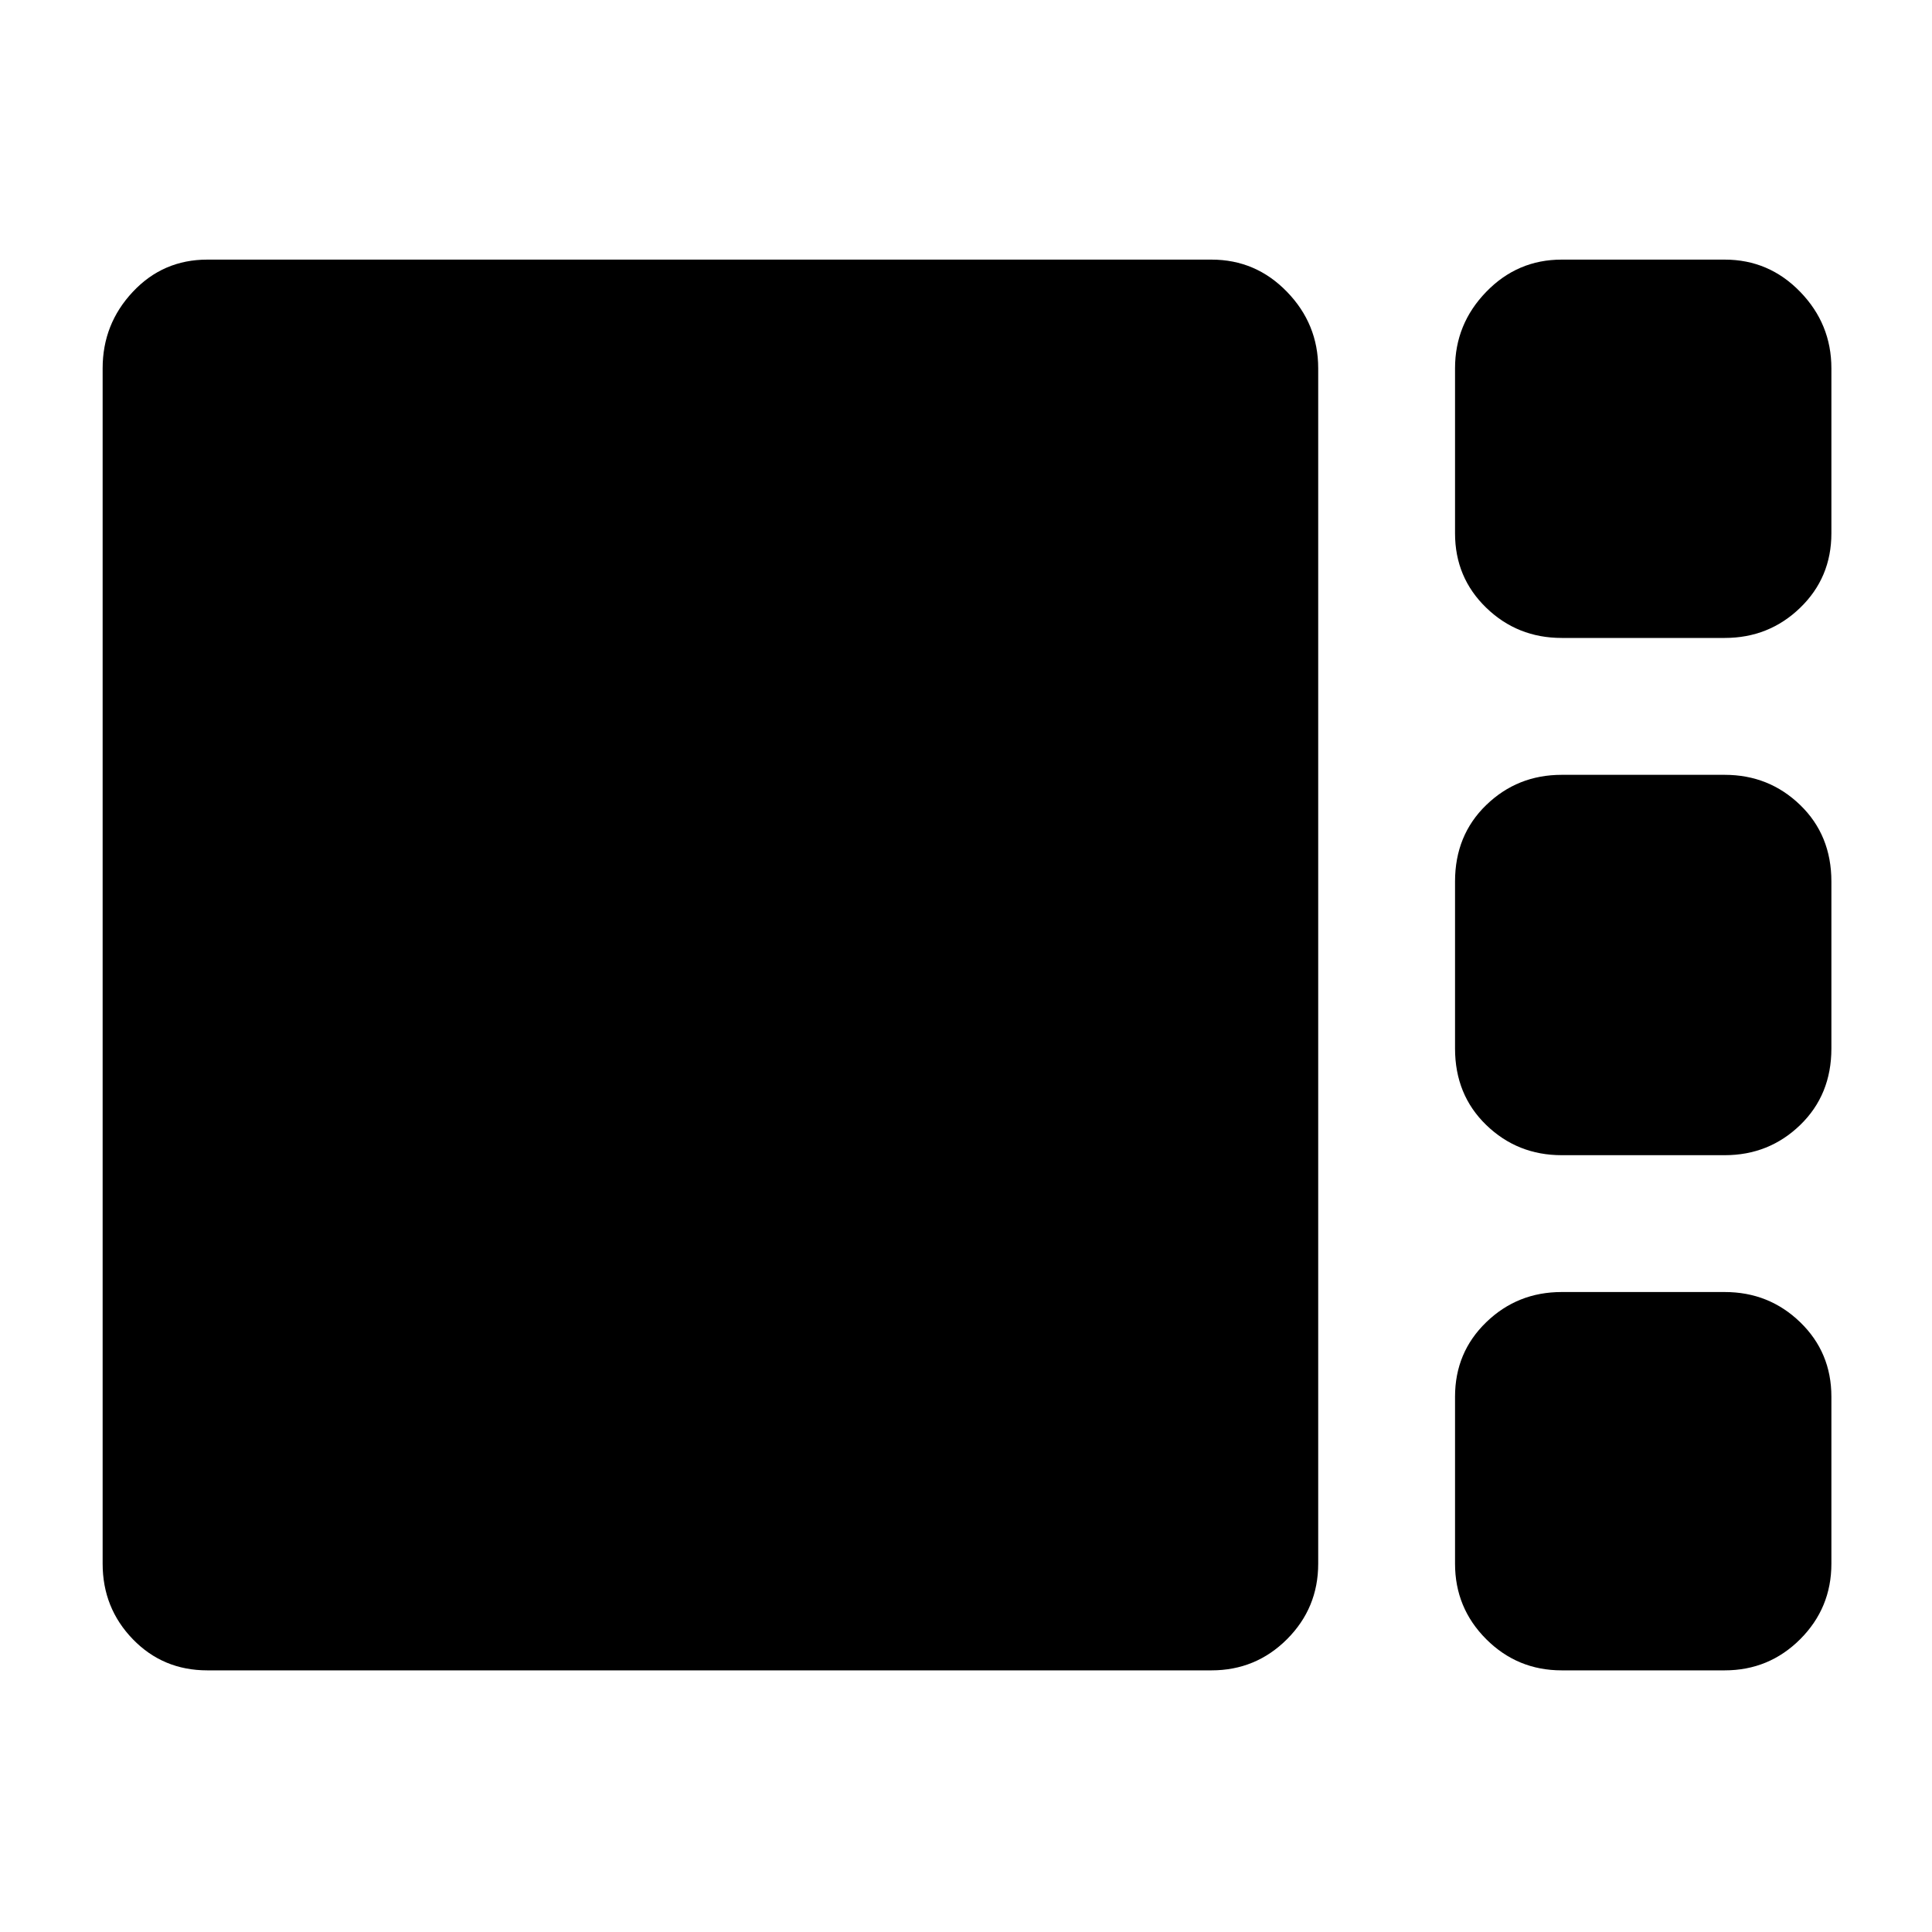 <svg xmlns="http://www.w3.org/2000/svg" height="40" width="40"><path d="M32.333 13.208Q31.417 13.208 30.771 12.583Q30.125 11.958 30.125 11.042V7.625Q30.125 6.708 30.771 6.042Q31.417 5.375 32.333 5.375H35.708Q36.625 5.375 37.271 6.042Q37.917 6.708 37.917 7.625V11.042Q37.917 11.958 37.271 12.583Q36.625 13.208 35.708 13.208ZM32.333 23.917Q31.417 23.917 30.771 23.292Q30.125 22.667 30.125 21.708V18.25Q30.125 17.292 30.771 16.667Q31.417 16.042 32.333 16.042H35.708Q36.625 16.042 37.271 16.667Q37.917 17.292 37.917 18.25V21.708Q37.917 22.667 37.271 23.292Q36.625 23.917 35.708 23.917ZM4.292 34.583Q3.375 34.583 2.75 33.938Q2.125 33.292 2.125 32.375V7.625Q2.125 6.708 2.75 6.042Q3.375 5.375 4.292 5.375H25.083Q26 5.375 26.646 6.042Q27.292 6.708 27.292 7.625V32.375Q27.292 33.292 26.646 33.938Q26 34.583 25.083 34.583ZM32.333 34.583Q31.417 34.583 30.771 33.938Q30.125 33.292 30.125 32.375V28.917Q30.125 28 30.771 27.375Q31.417 26.75 32.333 26.75H35.708Q36.625 26.75 37.271 27.375Q37.917 28 37.917 28.917V32.375Q37.917 33.292 37.271 33.938Q36.625 34.583 35.708 34.583Z"/></svg>